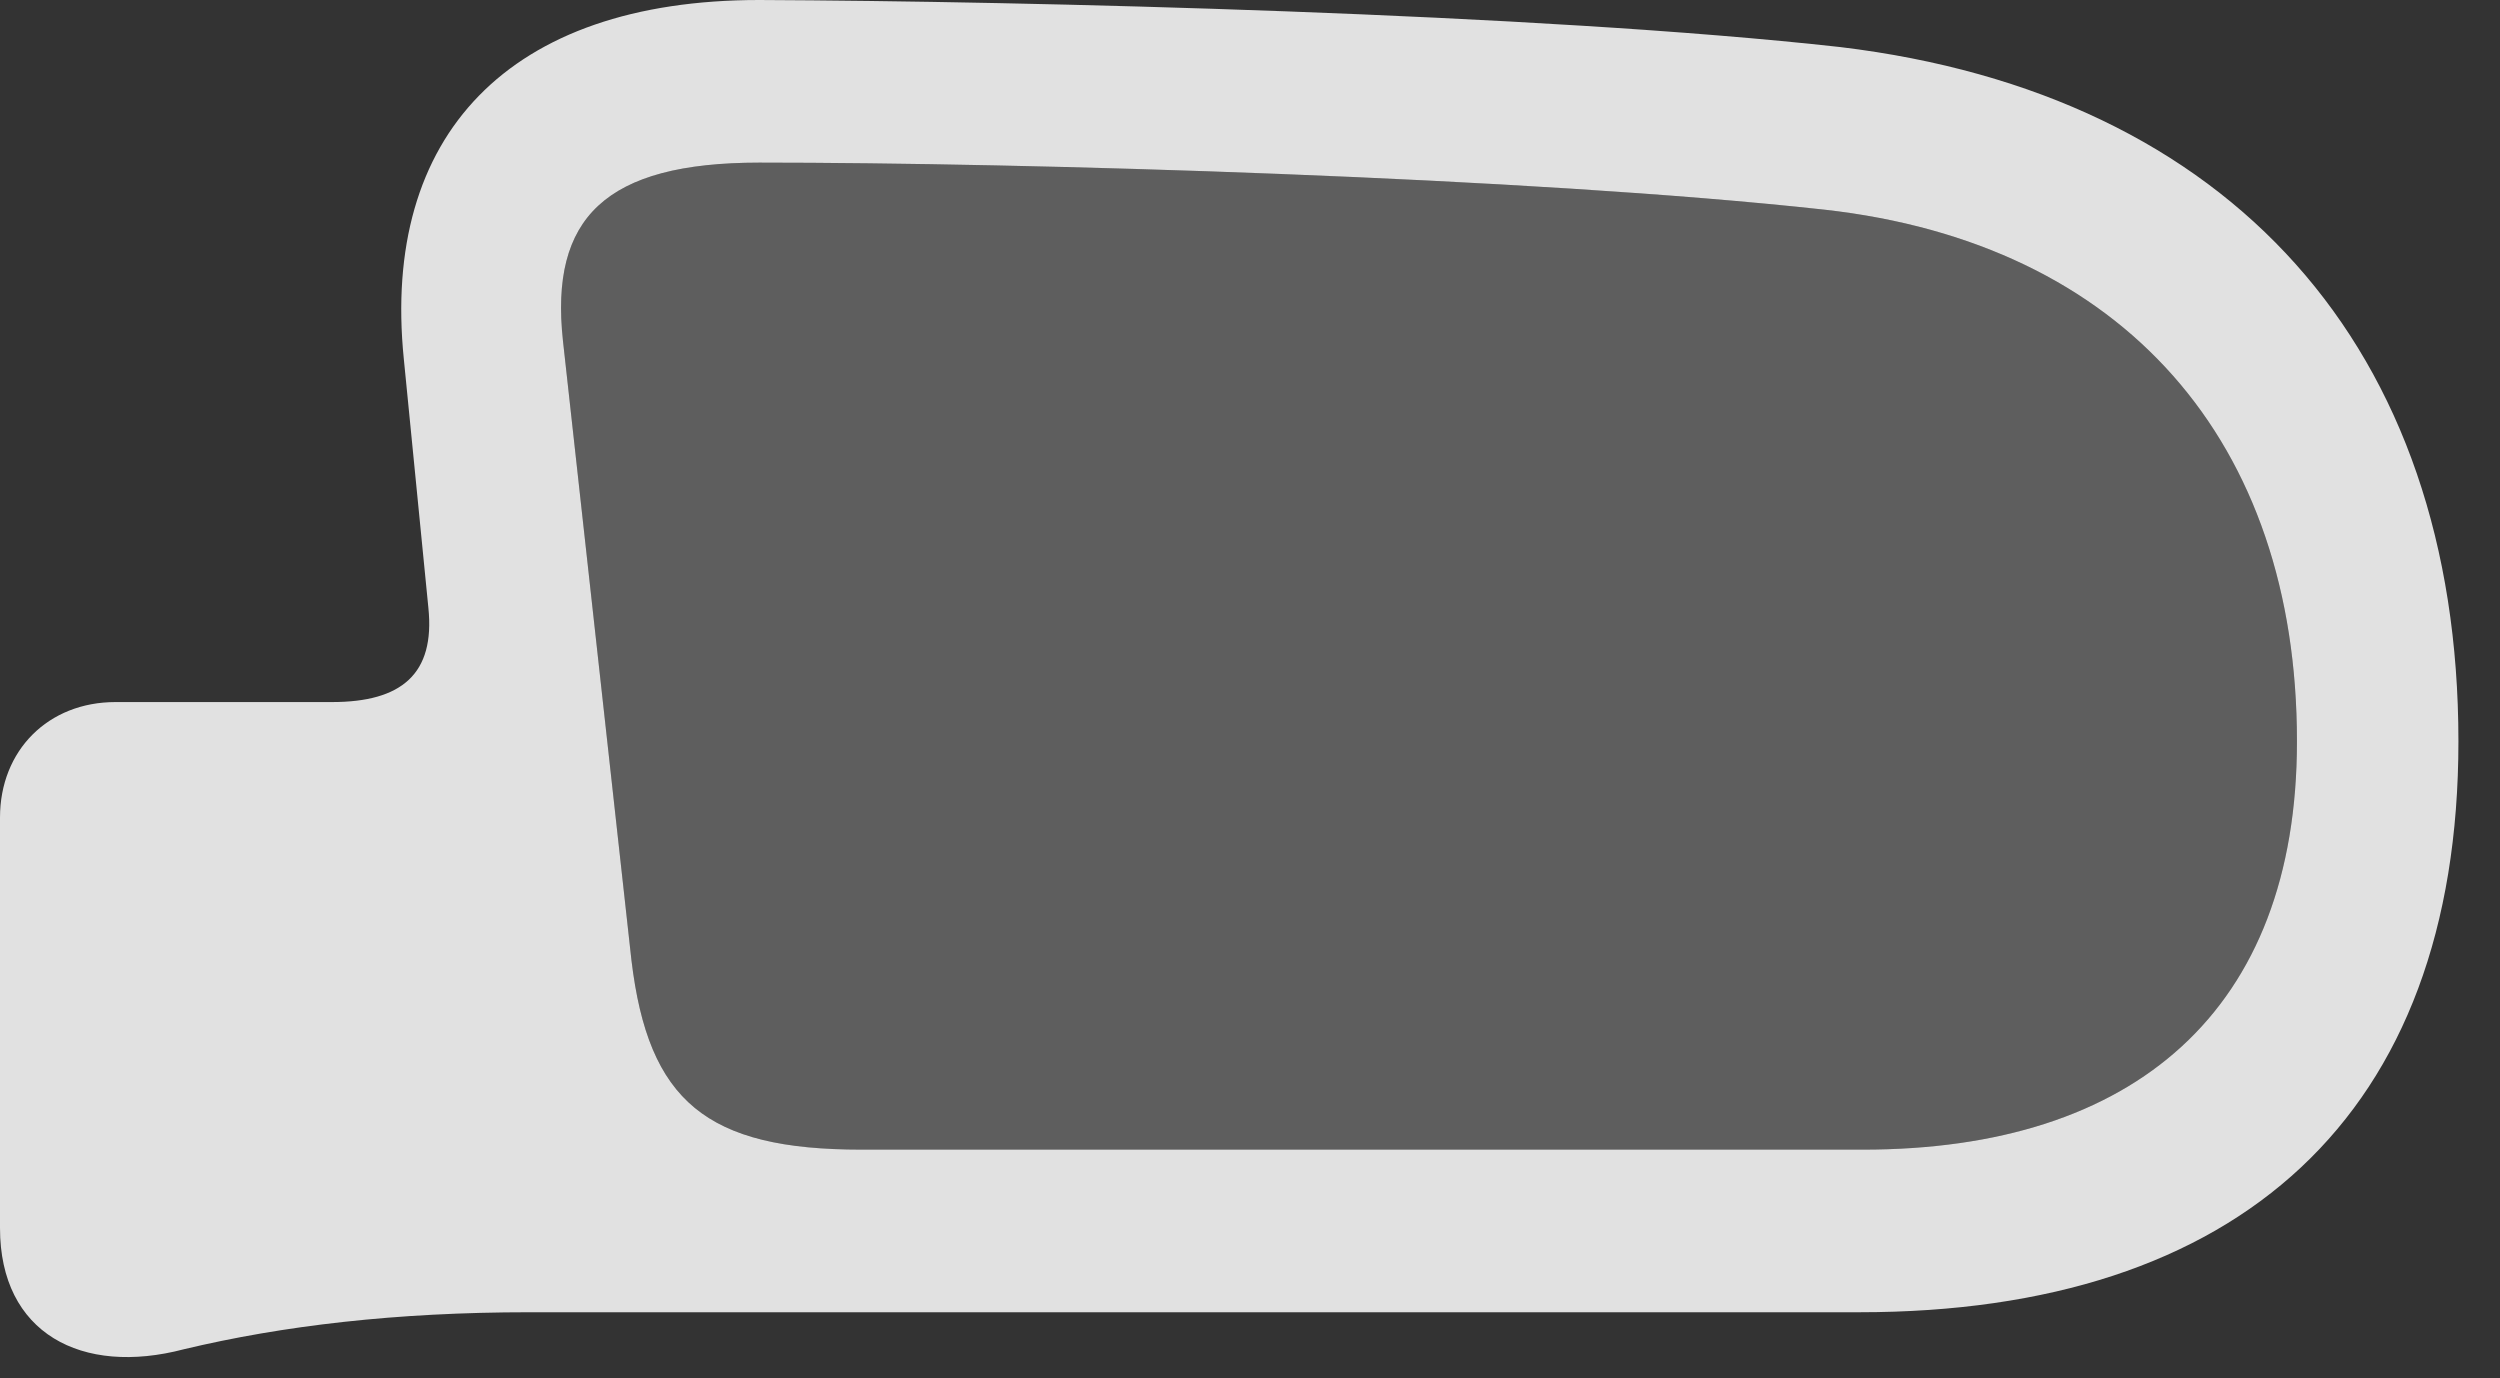 <?xml version="1.0" encoding="UTF-8"?>
<!--Generator: Apple Native CoreSVG 341-->
<!DOCTYPE svg
PUBLIC "-//W3C//DTD SVG 1.1//EN"
       "http://www.w3.org/Graphics/SVG/1.1/DTD/svg11.dtd">
<svg version="1.1" xmlns="http://www.w3.org/2000/svg" xmlns:xlink="http://www.w3.org/1999/xlink" viewBox="0 0 21.768 12.002">
 <rect x="0" y="0" width="21.768" height="12.002" fill="#333333" stroke="none"/>
 <g>
  <rect height="12.002" opacity="0" width="21.768" x="0" y="0"/>
  <path d="M21.406 6.455C21.406 3.027 19.424 0.82 16.025 0.41C13.398 0.117 8.926 0.01 6.611 0C4.424 0 3.32 1.182 3.516 3.125L3.73 5.293C3.789 5.869 3.496 6.113 2.891 6.113L1.006 6.113C0.42 6.113 0 6.533 0 7.119L0 10.693C0 11.611 0.713 11.982 1.602 11.748C2.461 11.543 3.447 11.426 4.609 11.426L16.191 11.426C19.492 11.426 21.406 9.717 21.406 6.455ZM20 6.455C20 8.799 18.584 10.01 16.221 10.01L7.5 10.01C6.152 10.01 5.645 9.59 5.498 8.359L4.902 2.969C4.785 1.895 5.273 1.416 6.611 1.416C8.916 1.416 13.32 1.543 15.889 1.826C18.496 2.119 20 3.848 20 6.455Z" fill="white" fill-opacity="0.85"/>
  <path d="M20 6.455C20 8.799 18.584 10.01 16.221 10.01L7.5 10.01C6.152 10.01 5.645 9.59 5.498 8.359L4.902 2.969C4.785 1.895 5.273 1.416 6.611 1.416C8.916 1.416 13.32 1.543 15.889 1.826C18.496 2.119 20 3.848 20 6.455Z" fill="white" fill-opacity="0.212"/>
 </g>
</svg>
